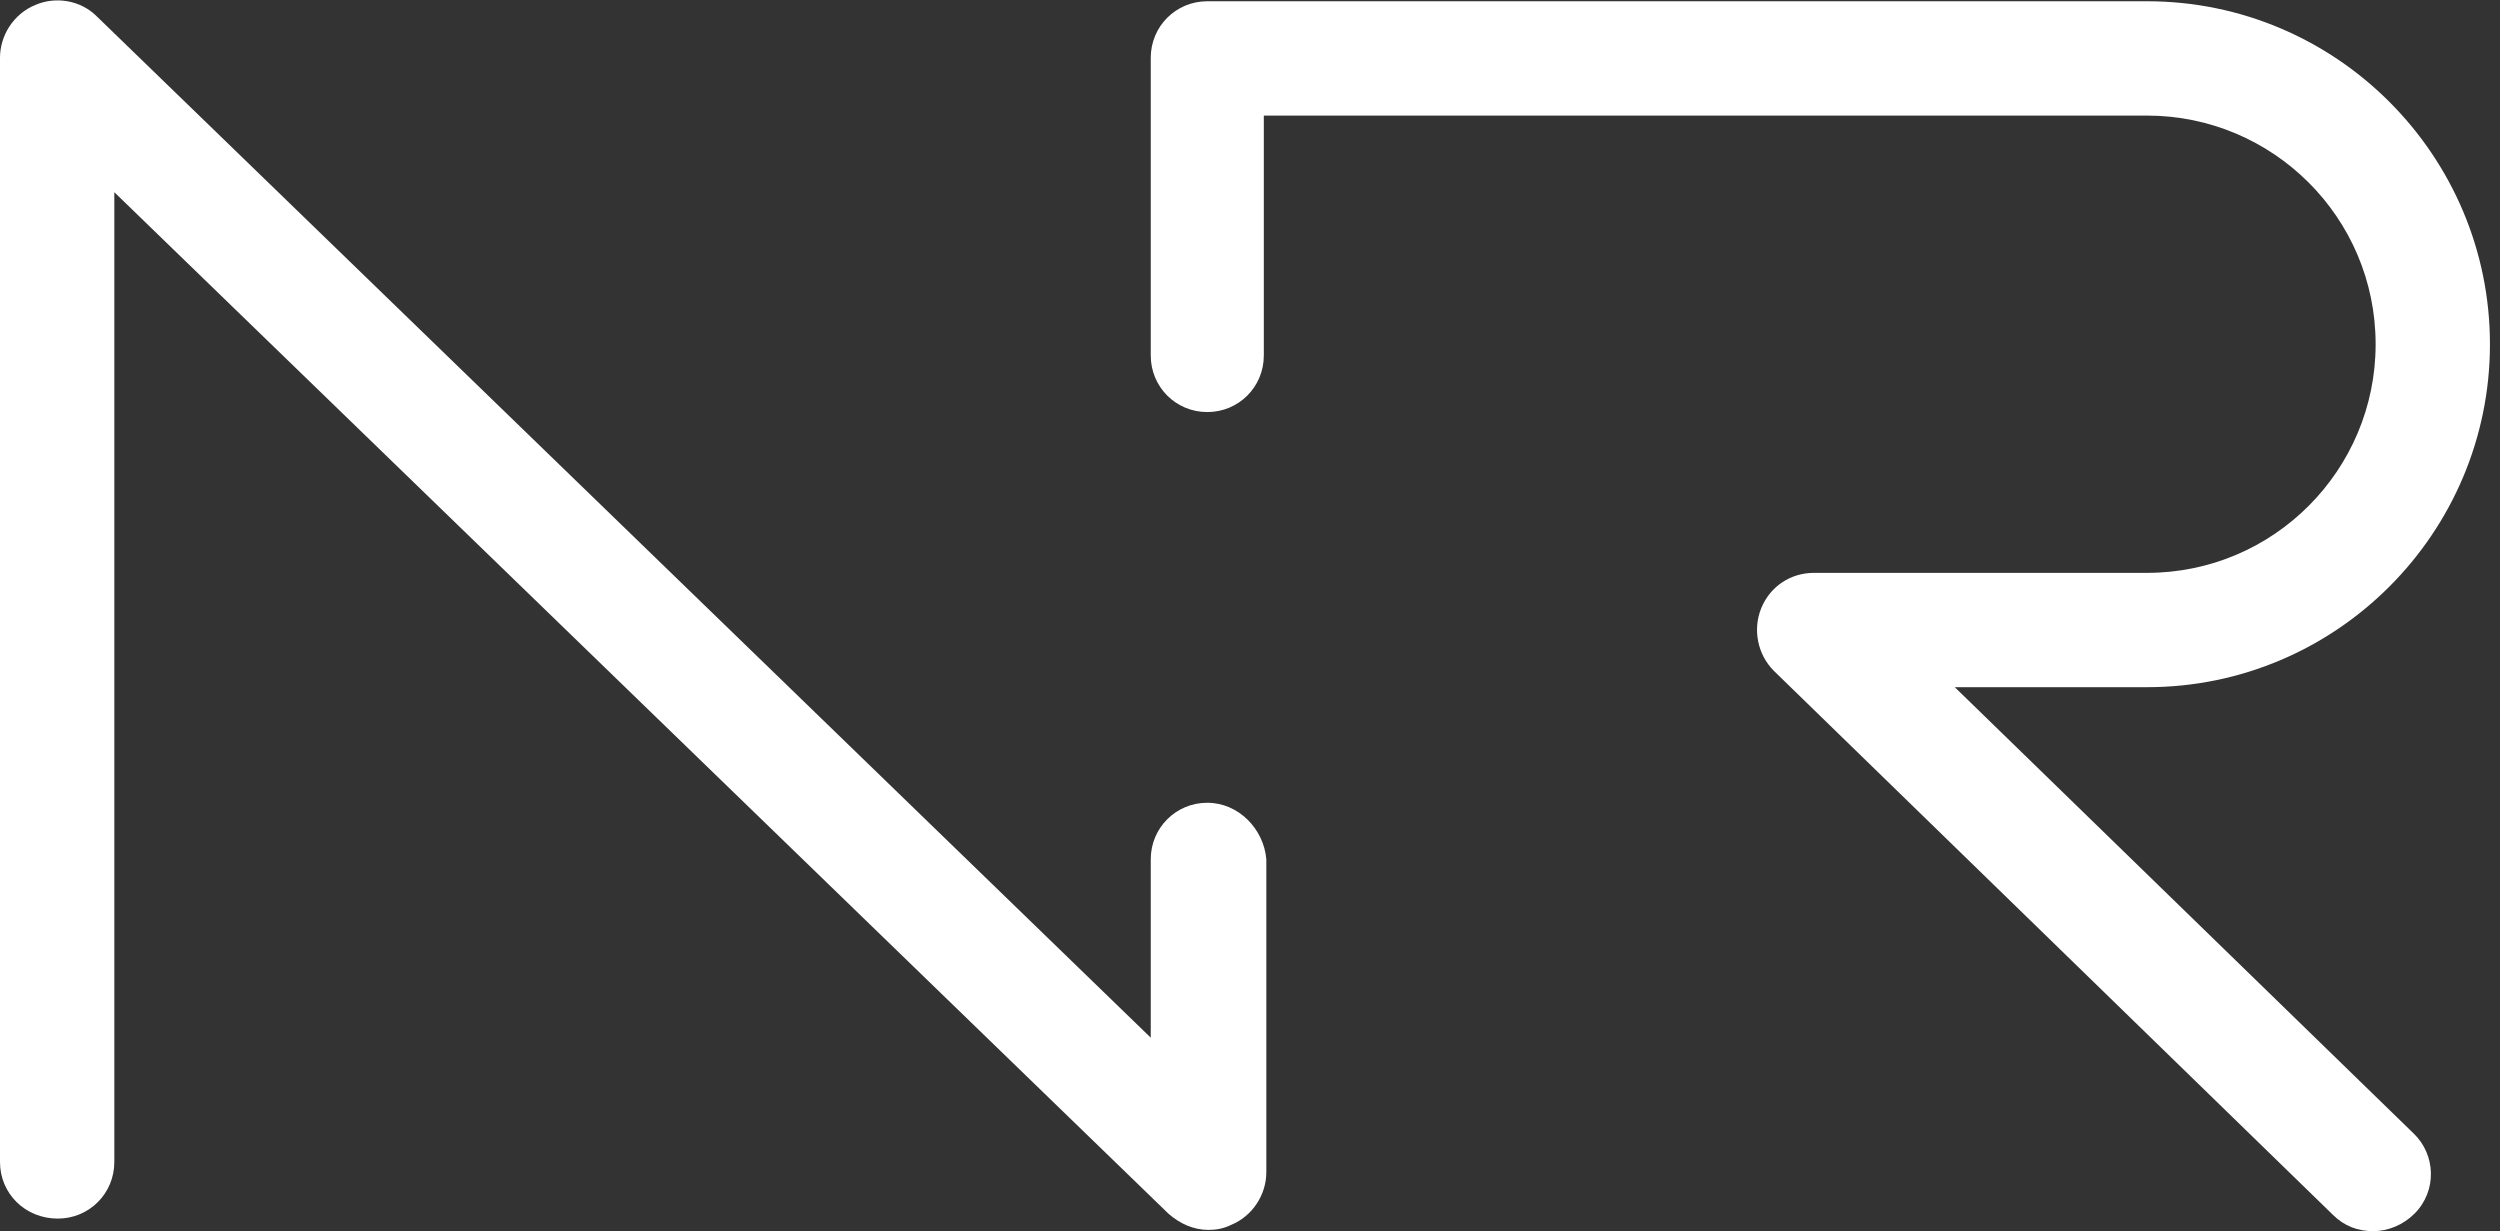 <?xml version="1.0" encoding="UTF-8"?>
<svg width="199px" height="98px" viewBox="0 0 199 98" version="1.1" xmlns="http://www.w3.org/2000/svg" xmlns:xlink="http://www.w3.org/1999/xlink">
    <rect x="0" y="0" width="199" height="98" fill="#333333" stroke="none"/>
    <!-- Generator: Sketch 3.7 (28169) - http://www.bohemiancoding.com/sketch -->
    <title>NR</title>
    <desc>Created with Sketch.</desc>
    <defs></defs>
    <g id="Page-1" stroke="none" stroke-width="1" fill="none" fill-rule="evenodd">
        <g id="Tenant-NR" transform="translate(-541, -281)" fill="#FFFFFF">
            <g id="Current-tenants">
                <g id="NR" transform="translate(541, 281)">
                    <path d="M198.2,27.4 C198.2,12.4 186,0.1 170.9,0.1 L96.1,0.1 C93.6,0.1 91.6,2.1 91.6,4.6 L91.6,28.3 C91.6,30.8 93.6,32.8 96.1,32.8 C98.6,32.8 100.6,30.8 100.6,28.3 L100.6,9.2 L170.9,9.2 C180.9,9.2 189.1,17.3 189.1,27.4 C189.1,37.4 181,45.6 170.9,45.6 L144.4,45.6 C142.5,45.6 140.9,46.7 140.2,48.4 C139.5,50.1 139.9,52.1 141.2,53.4 L185.7,96.7 C186.6,97.6 187.7,98 188.9,98 C190.1,98 191.3,97.5 192.2,96.6 C194,94.8 193.9,91.9 192.1,90.2 L155.6,54.7 L170.9,54.7 C186,54.7 198.2,42.4 198.2,27.4" id="Shape"></path>
                    <path d="M96.1,63.9 C93.6,63.9 91.6,65.9 91.6,68.4 L91.6,82.6 L7.7,1.3 C6.4,2.73114864e-14 4.4,-0.3 2.8,0.4 C1.1,1.1 0,2.8 0,4.6 L0,92.5 C0,95 2,97 4.6,97 C7.1,97 9.1,95 9.1,92.5 L9.1,15.3 L93,96.6 C93.9,97.4 95,97.9 96.2,97.9 C96.8,97.9 97.4,97.8 98,97.5 C99.7,96.8 100.8,95.1 100.8,93.3 L100.8,68.4 C100.6,66 98.6,63.9 96.1,63.9" id="Shape"></path>
                </g>
            </g>
        </g>
    </g>
</svg>